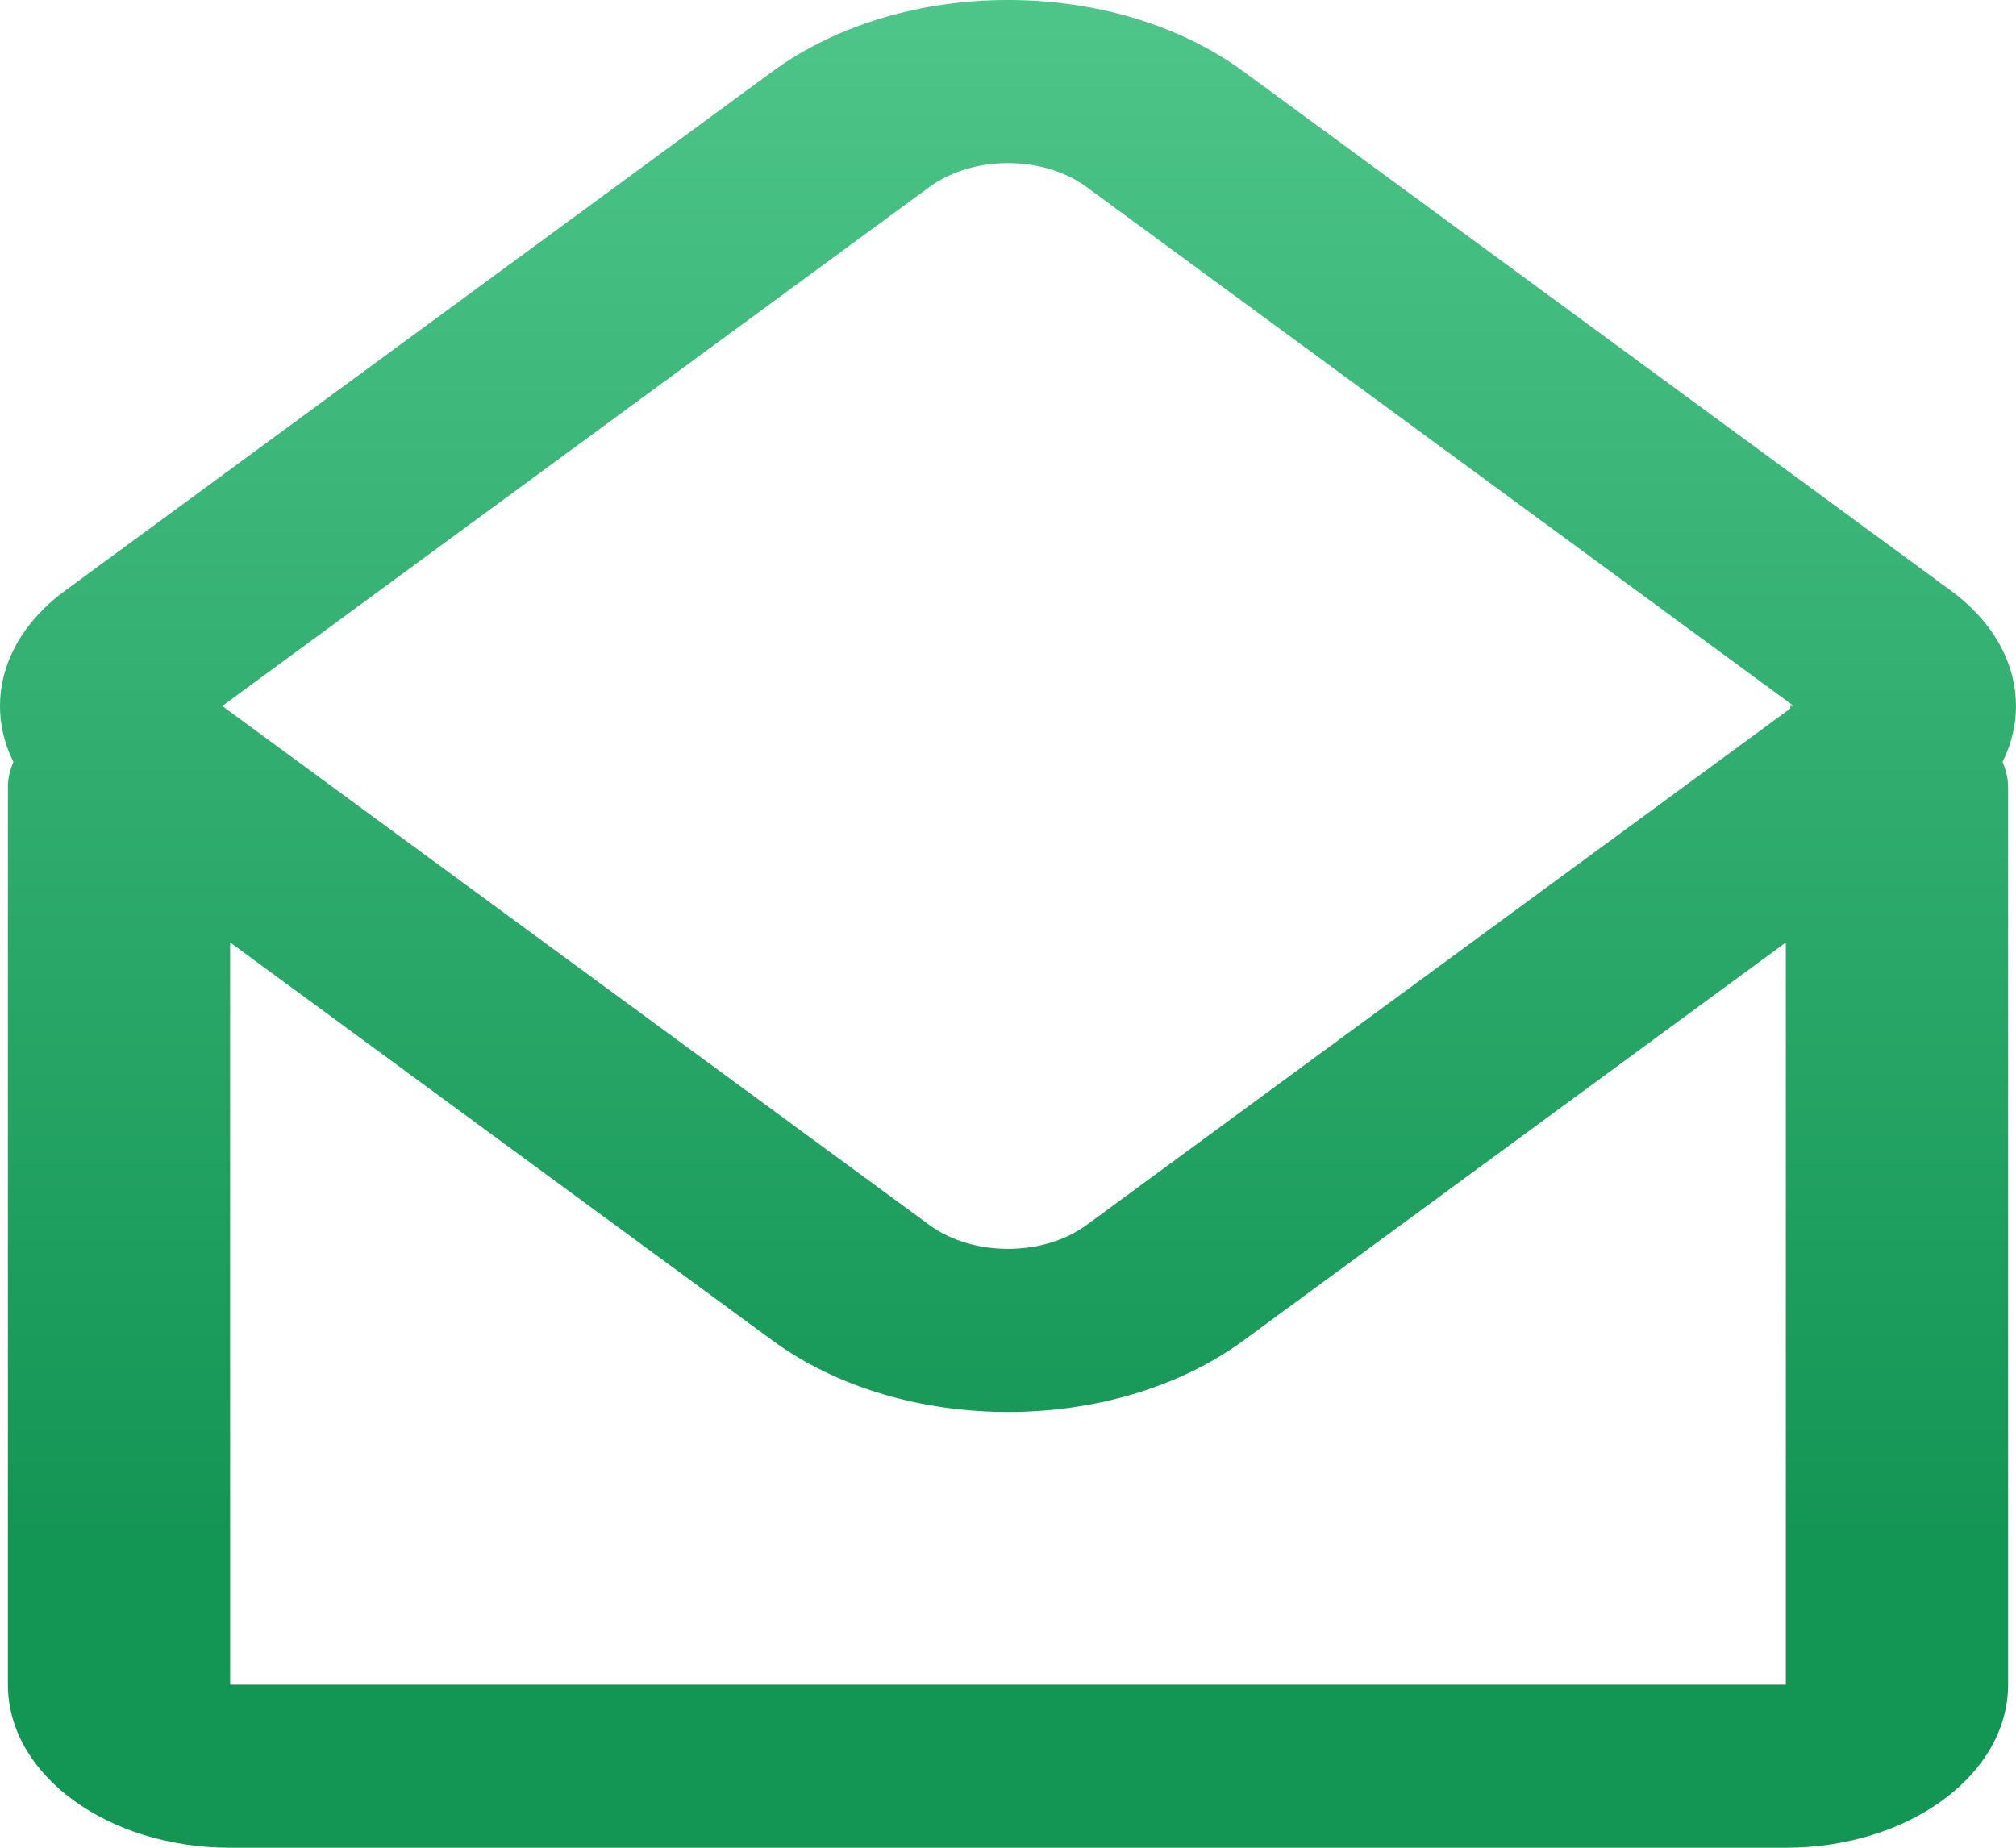 <?xml version="1.0" encoding="UTF-8"?>
<svg height="44px" version="1.1" viewBox="0 0 48 44" width="48px" xmlns="http://www.w3.org/2000/svg">
  <title>mail-open</title>
  <defs>
    <linearGradient x1="50%" y1="0%" x2="50%" y2="83.454%" id="linearGradient-1">
      <stop stop-color="#4FC68A" offset="0%"></stop>
      <stop stop-color="#139554" offset="100%"></stop>
    </linearGradient>
  </defs>
  <g id="Page-2" stroke="none" stroke-width="1" fill="none" fill-rule="evenodd">
    <g id="Diagnose-Features" transform="translate(-846, -1836)" fill="url(#linearGradient-1)">
      <g id="section3" transform="translate(-7, 1668)">
                <g id="Shape" transform="translate(853, 168)">
                    <path d="M0.32,18.145 C-0.363,16.77 0.047,15.169 1.55,14.065 L18.387,1.706 C21.487,-0.569 26.513,-0.569 29.612,1.706 L46.45,14.065 C47.953,15.169 48.363,16.771 47.679,18.146 C47.765,18.337 47.812,18.541 47.812,18.754 L47.812,40.116 C47.812,42.261 45.443,44 42.52,44 L5.479,44 C2.557,44 0.188,42.261 0.188,40.116 L0.188,18.754 C0.188,18.541 0.234,18.337 0.32,18.145 Z M5.292,16.812 L22.129,4.453 C23.162,3.694 24.838,3.694 25.871,4.453 L42.709,16.812 L42.628,16.812 L42.628,16.871 L25.871,29.171 C24.838,29.929 23.162,29.929 22.129,29.171 L5.292,16.812 Z M42.52,22.443 L29.612,31.917 C26.513,34.192 21.487,34.192 18.387,31.917 L5.479,22.442 L5.479,40.116 L42.52,40.116 L42.52,22.443 Z"></path>
                </g>
            </g>
        </g>
    </g>
</svg>
